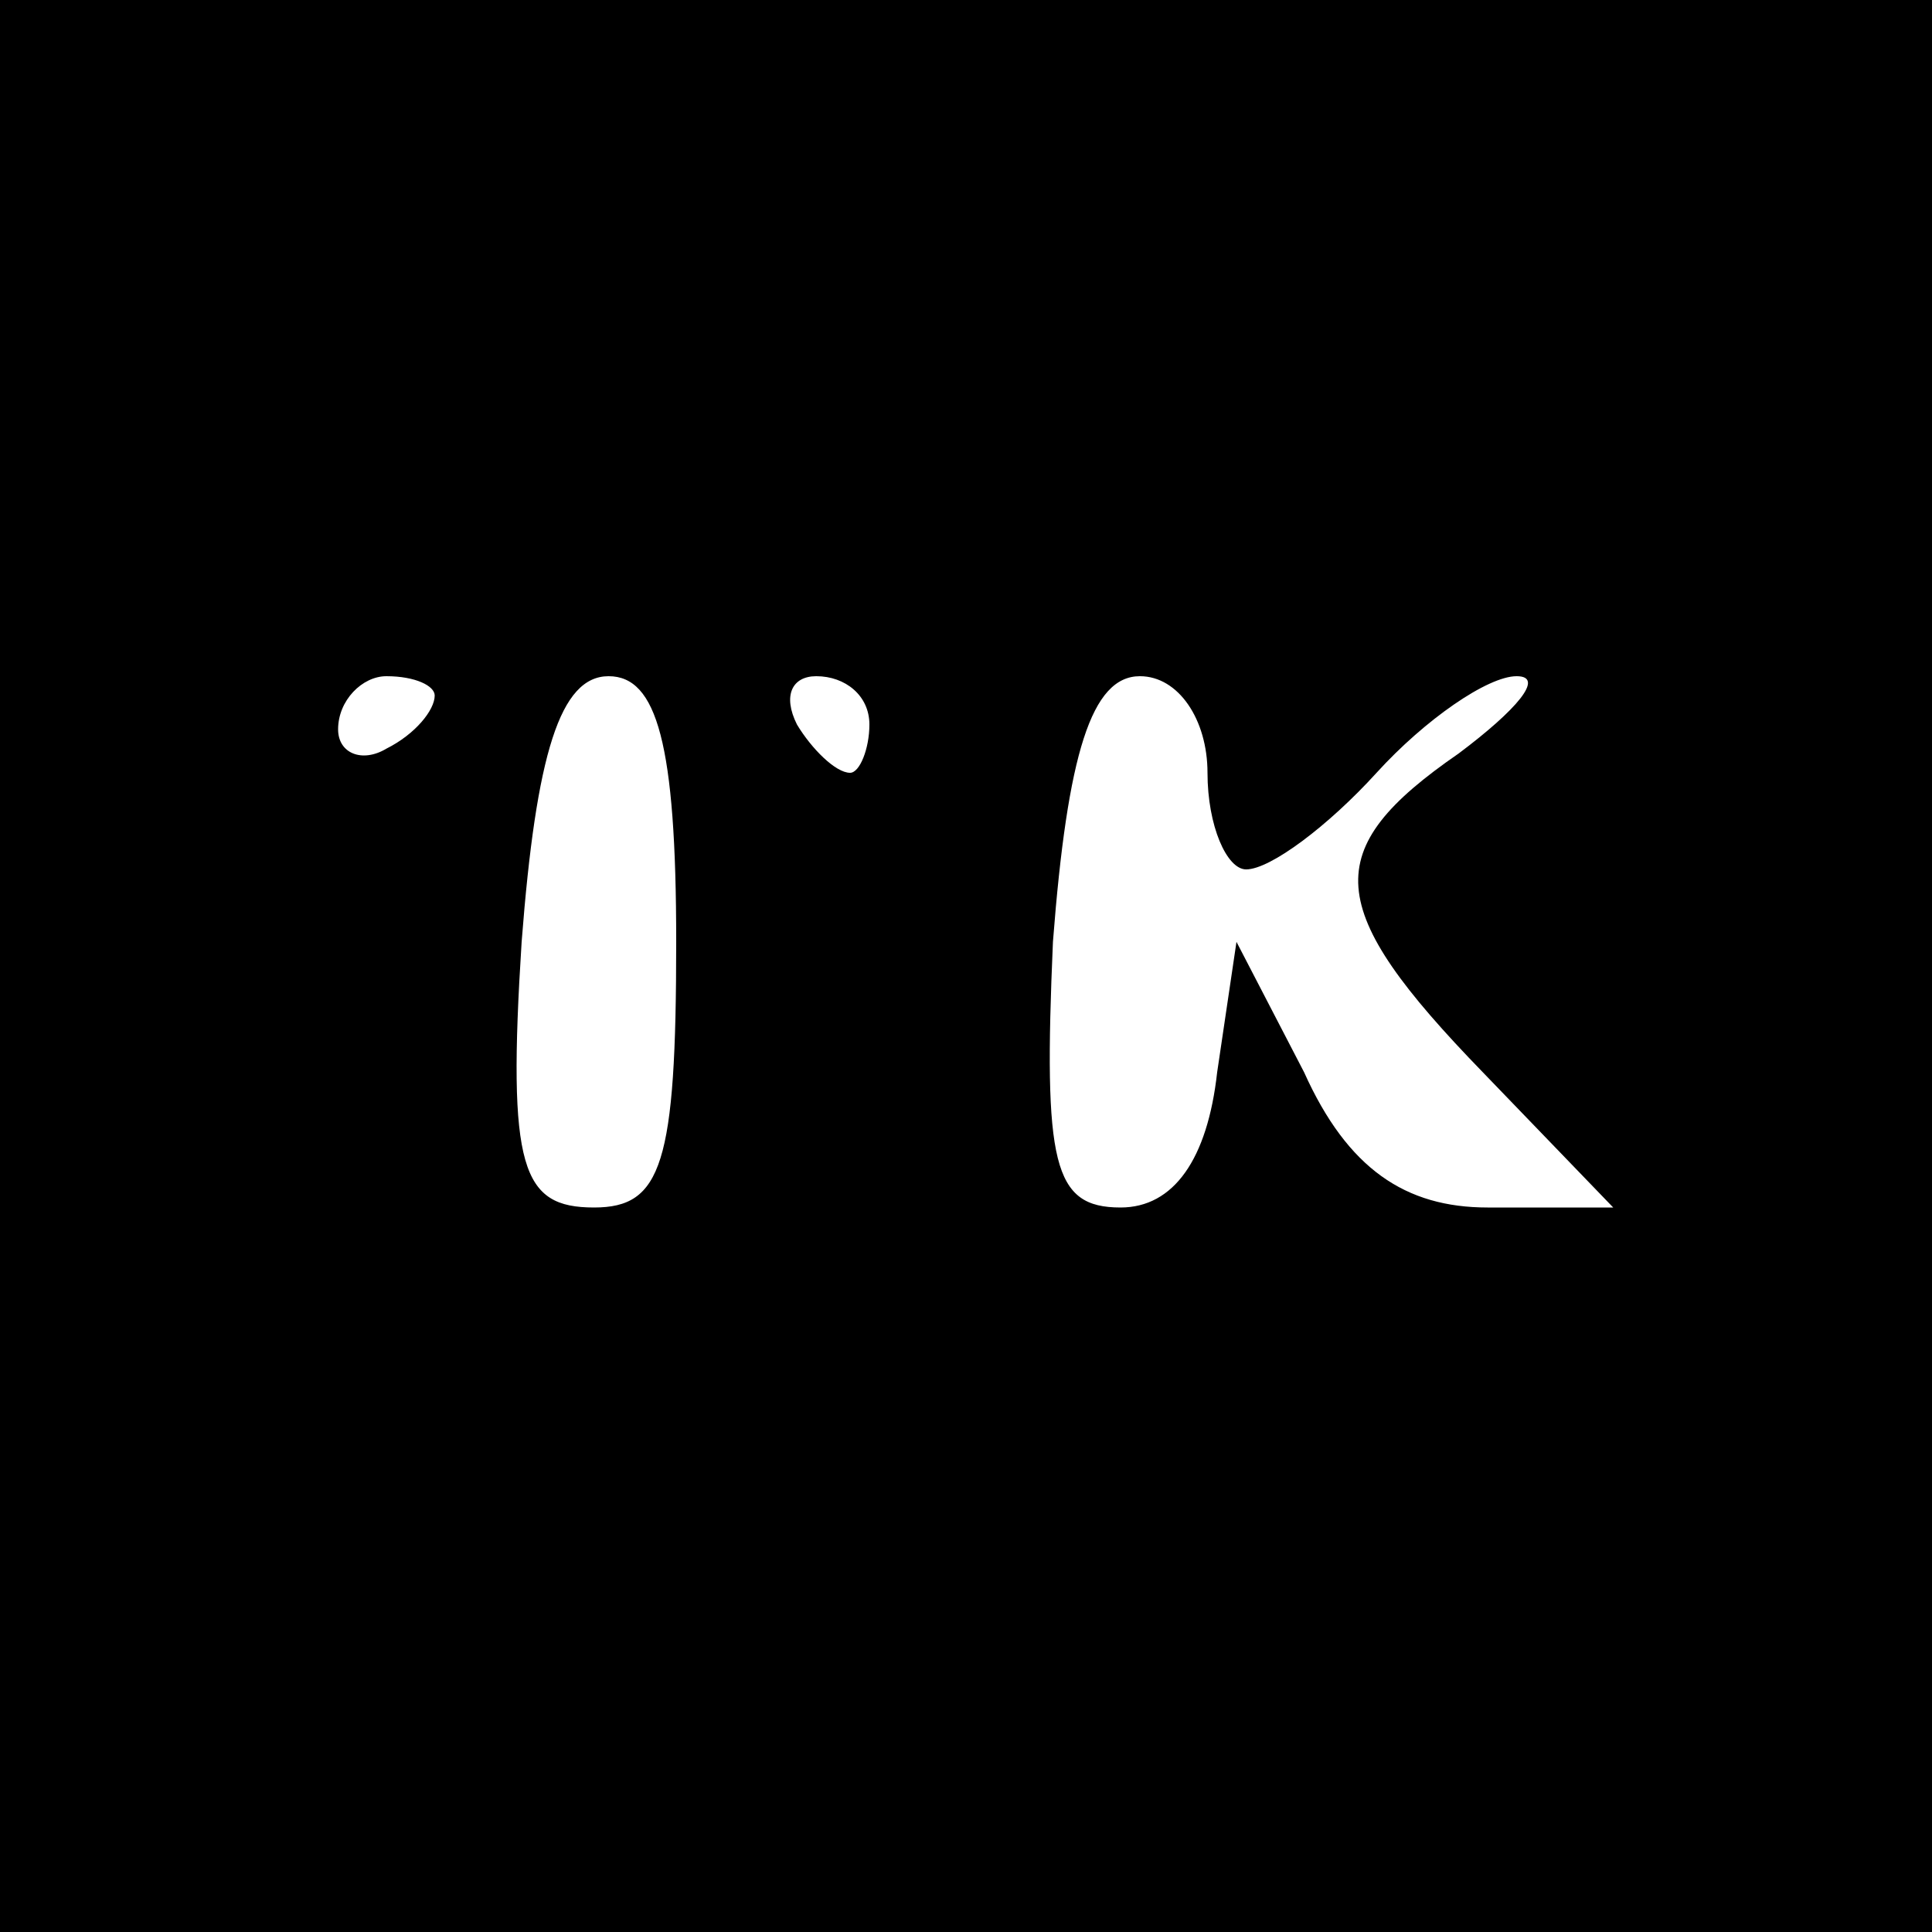 <?xml version="1.0" standalone="no"?>
<!DOCTYPE svg PUBLIC "-//W3C//DTD SVG 20010904//EN"
 "http://www.w3.org/TR/2001/REC-SVG-20010904/DTD/svg10.dtd">
<svg version="1.0" xmlns="http://www.w3.org/2000/svg"
 width="40pt" height="40pt" viewBox="0 0 40 40"
 preserveAspectRatio="xMidYMid meet">

<g transform="translate(0,40) scale(0.1,-0.1)"
fill="#000000" stroke="none">
<path d="M0 200 l0 -200 200 0 200 0 0 200 0 200 -200 0 -200 0 0 -200z m90
56 c0 -3 -4 -8 -10 -11 -5 -3 -10 -1 -10 4 0 6 5 11 10 11 6 0 10 -2 10 -4z
m50 -51 c0 -46 -3 -55 -17 -55 -15 0 -18 8 -15 55 3 39 8 55 18 55 10 0 14
-14 14 -55z m40 45 c0 -5 -2 -10 -4 -10 -3 0 -8 5 -11 10 -3 6 -1 10 4 10 6 0
11 -4 11 -10z m70 -10 c0 -11 4 -20 8 -20 5 0 17 9 27 20 10 11 23 20 29 20 6
0 0 -7 -12 -16 -29 -20 -28 -32 5 -66 l27 -28 -26 0 c-17 0 -29 8 -38 28 l-14
27 -4 -27 c-2 -18 -9 -28 -20 -28 -14 0 -16 9 -14 55 3 39 8 55 18 55 8 0 14
-9 14 -20z"/>
</g>
</svg>

